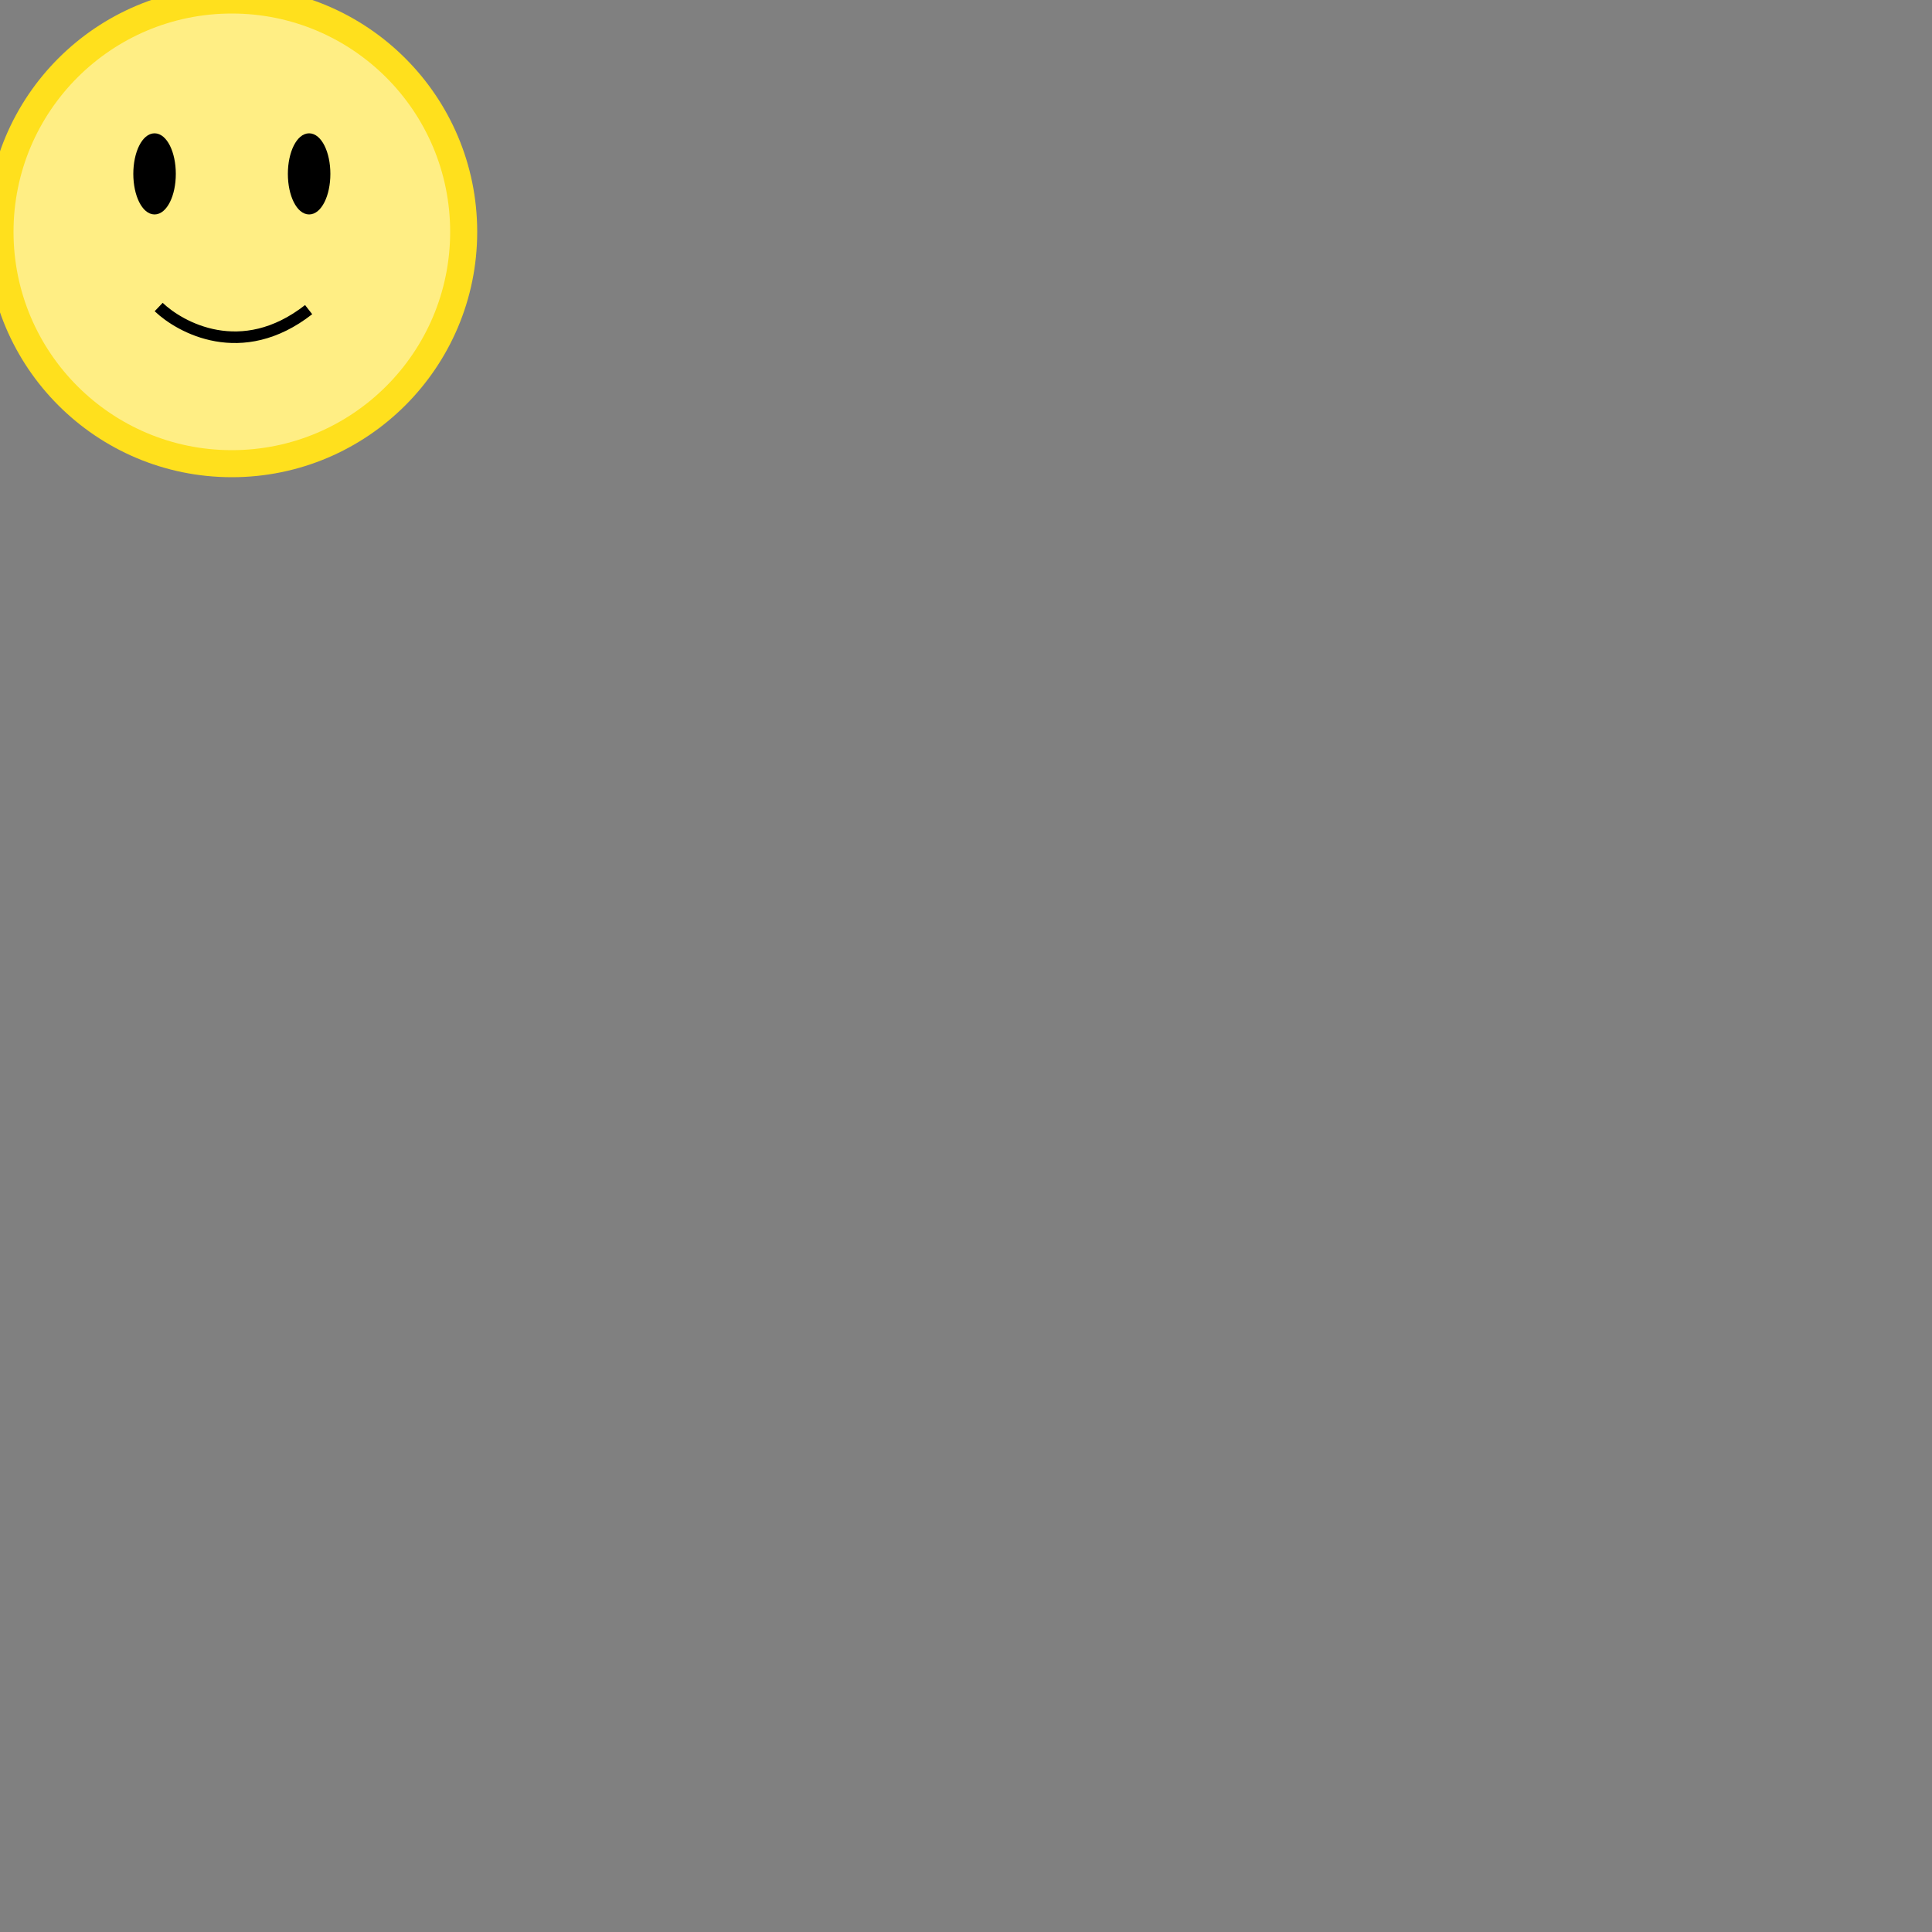 <?xml version="1.0" encoding="utf-8"?>
<svg xmlns="http://www.w3.org/2000/svg" viewBox="0 0 500 500">
  <rect x="0" y="0" width="500" height="500" fill="#808080" stroke="none"/>
  <g>
    <ellipse style="fill: rgb(255, 238, 132); stroke-width: 7px; stroke: rgb(255, 224, 29);" cx="60" cy="60" rx="60" ry="60"/>
    <g>
      <ellipse style="stroke: rgb(0, 0, 0);" cx="80" cy="45" rx="5" ry="10"/>
      <ellipse style="stroke: rgb(0, 0, 0);" cx="40" cy="45" rx="5" ry="10"/>
      <path style="fill: rgb(216, 216, 216); stroke: rgb(0, 0, 0); fill-opacity: 0; stroke-width: 3px;" d="M 41.064 79.459 C 46.549 84.701 62.489 93.714 79.874 80.133"/>
    </g>
  </g>
</svg>